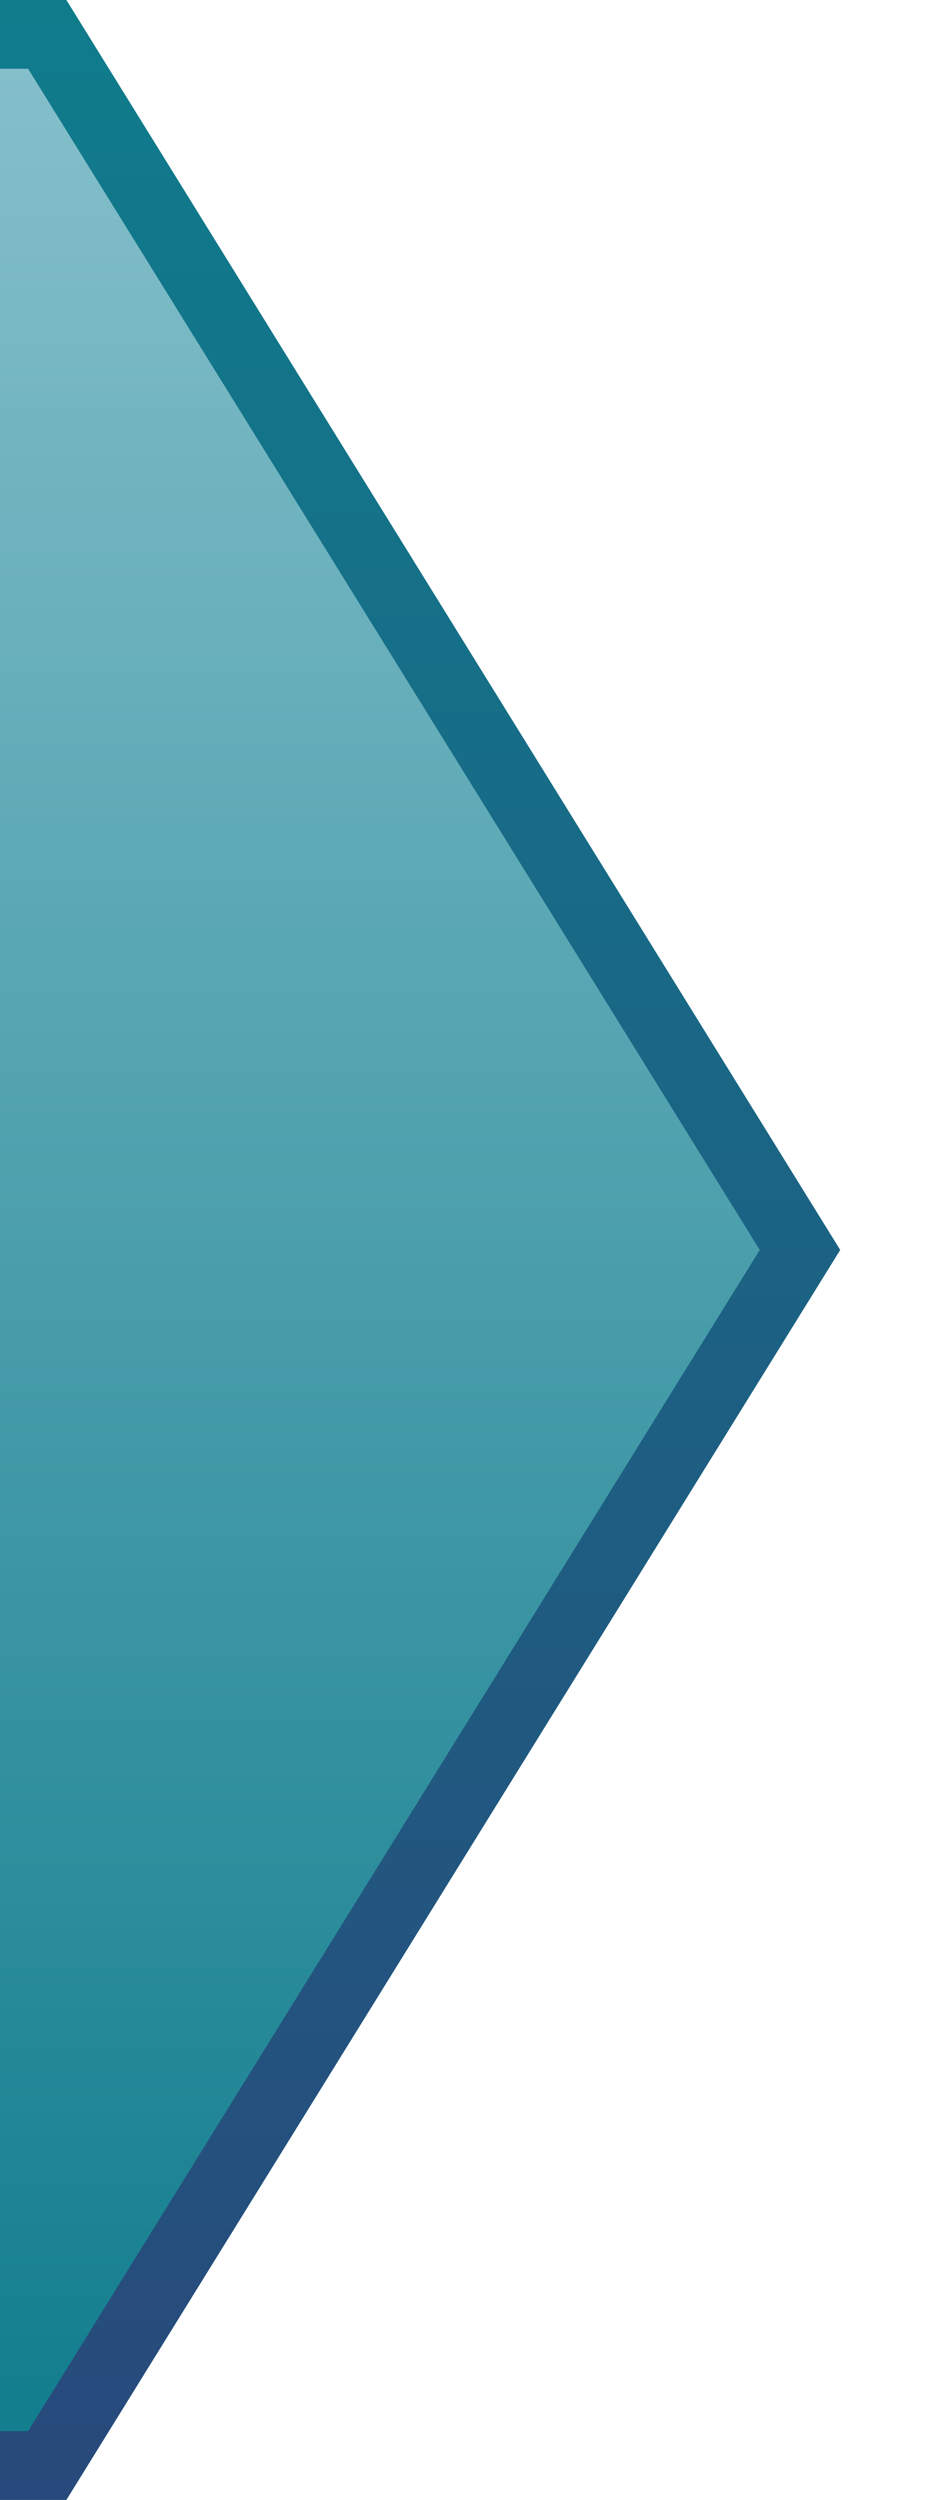 <svg id="guias" xmlns="http://www.w3.org/2000/svg" xmlns:xlink="http://www.w3.org/1999/xlink" viewBox="0 0 12 32"><defs><style>.cls-1{fill:url(#linear-gradient);}.cls-2{fill:url(#linear-gradient-2);}</style><linearGradient id="linear-gradient" x1="-19.2" x2="-19.2" y2="32" gradientUnits="userSpaceOnUse"><stop offset="0" stop-color="#87c1cc"/><stop offset="1" stop-color="#0f7c8c"/></linearGradient><linearGradient id="linear-gradient-2" x1="-19.2" x2="-19.2" y2="32" gradientUnits="userSpaceOnUse"><stop offset="0" stop-color="#0f7c8c"/><stop offset="1" stop-color="#28497b"/></linearGradient></defs><title>bread-right</title><polygon class="cls-1" points="0.85 32 -49.15 32 -39.15 16 -49.15 0 0.85 0 10.76 16 0.85 32"/><path class="cls-2" d="M.36.88,9.73,16,.36,31.12H-47.57l9.16-14.66.29-.46-.29-.47L-47.57.88H.36M.85,0h-50l10,16-10,16h50l9.91-16L.85,0Z"/></svg>